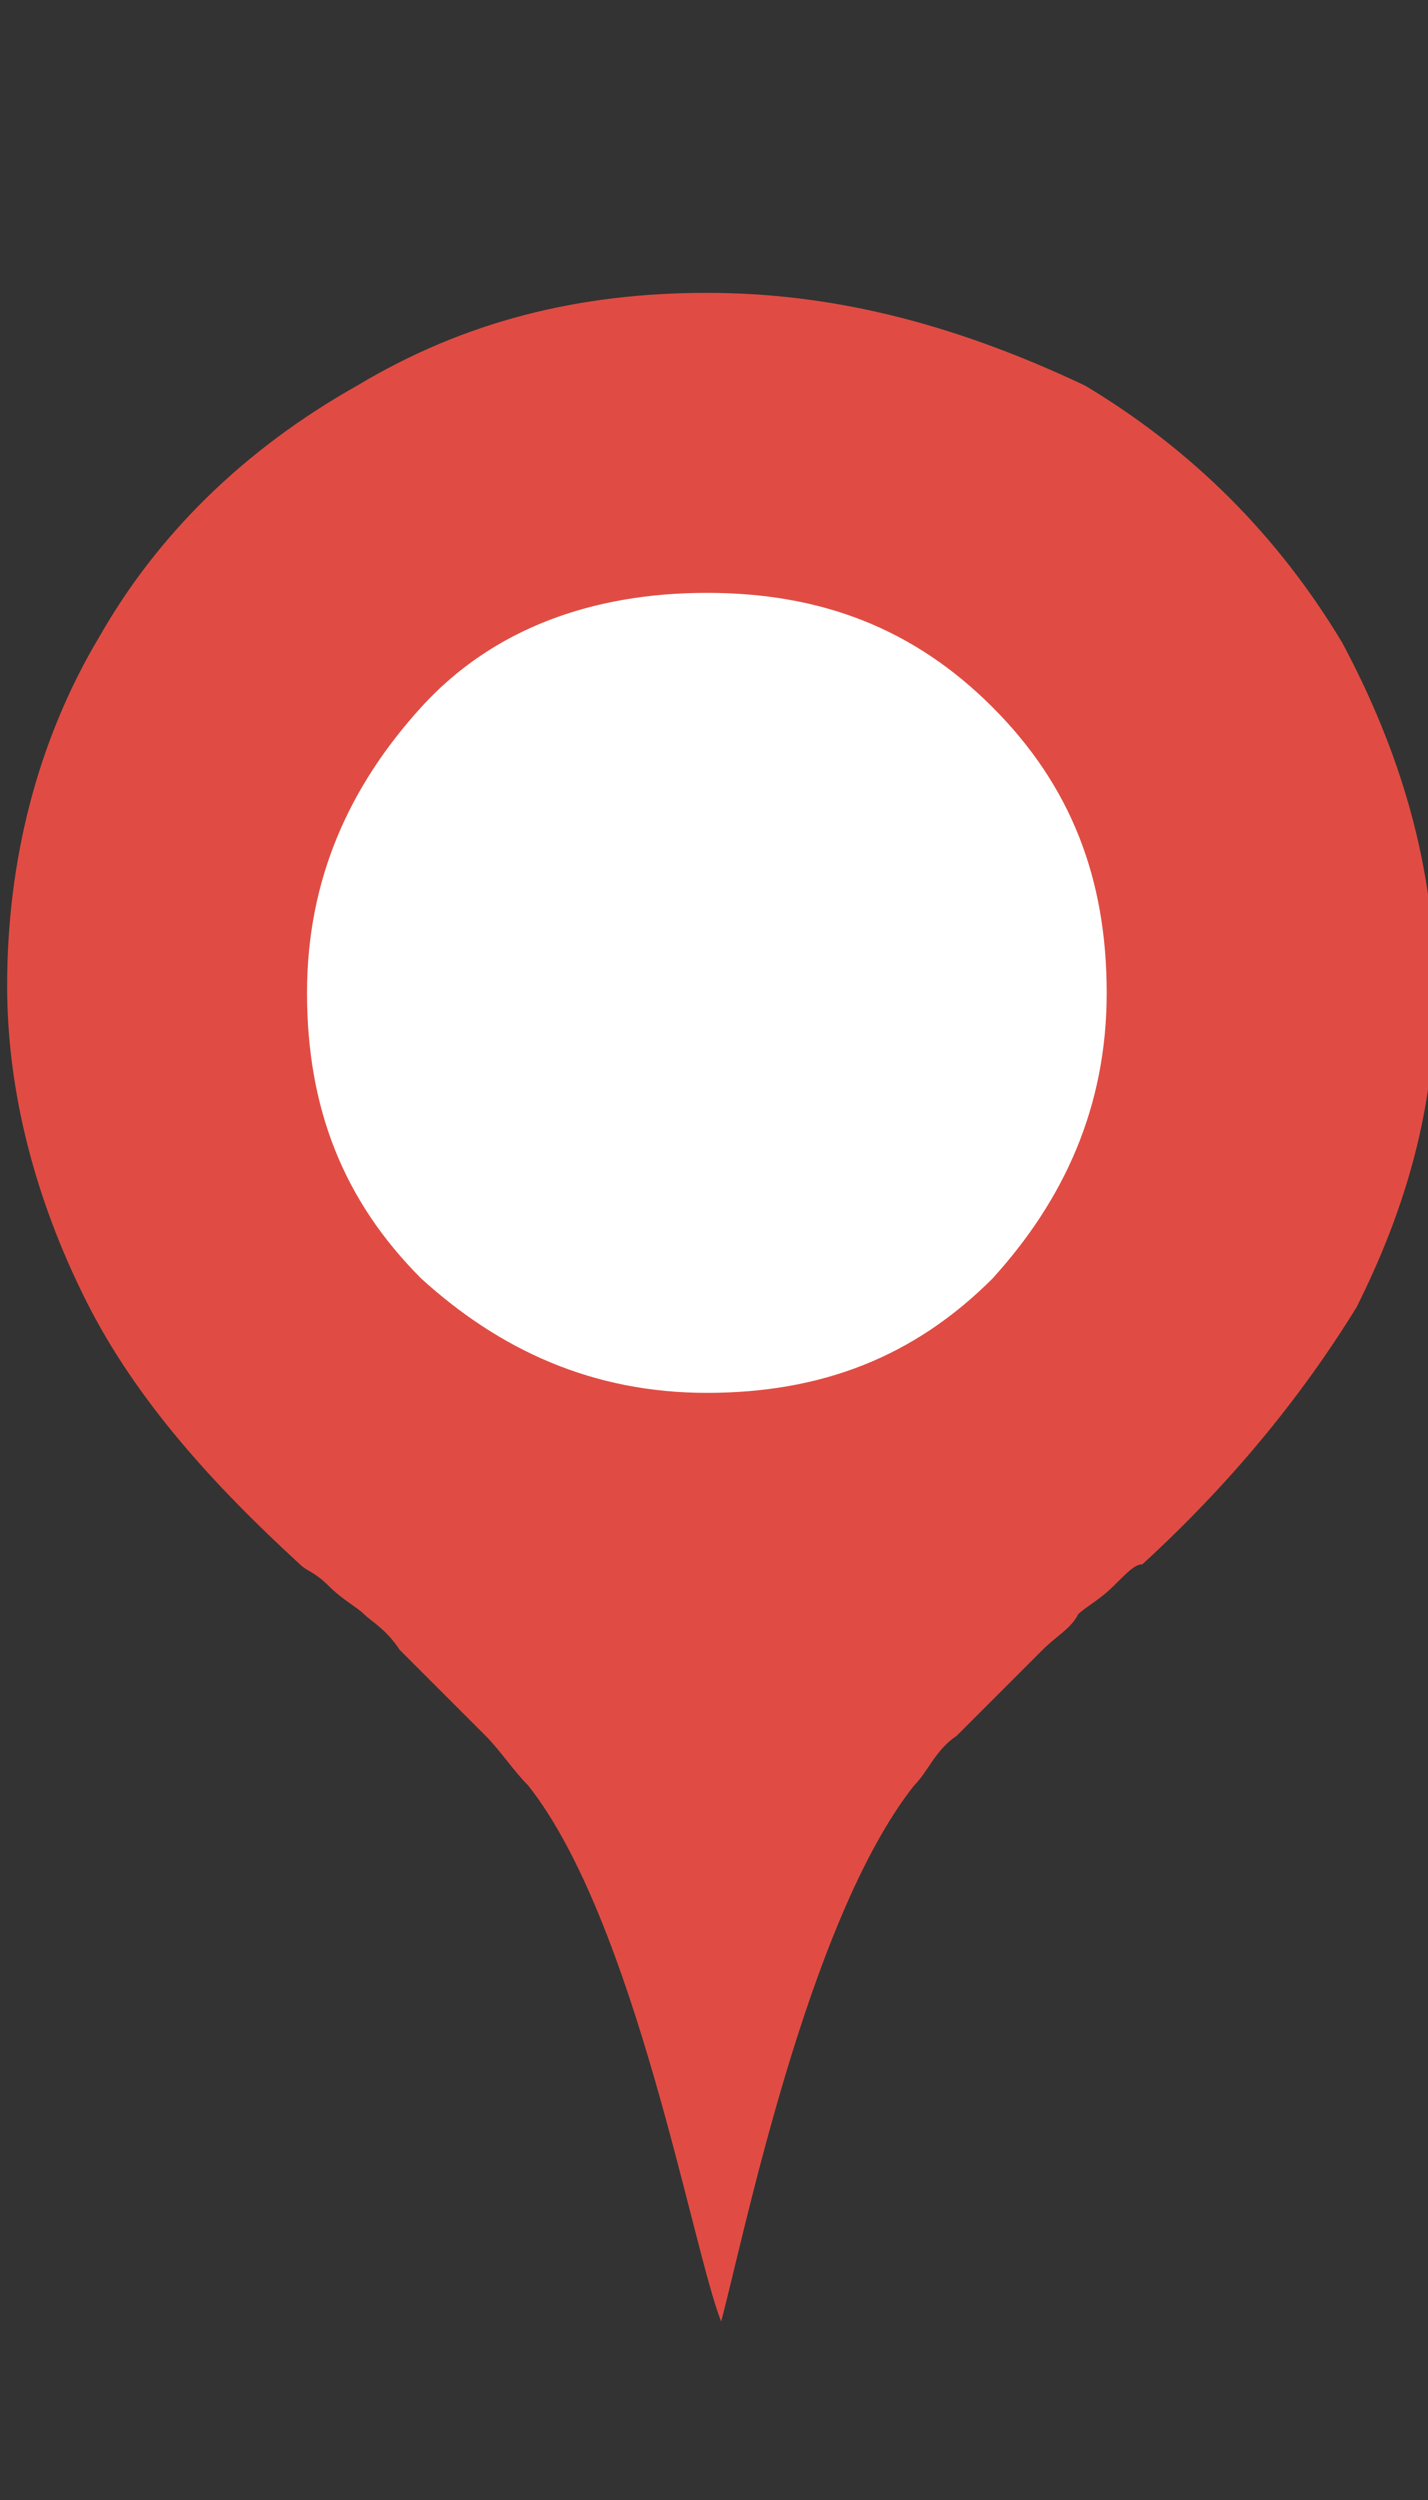 <?xml version="1.0" encoding="utf-8"?>
<!-- Generator: Adobe Illustrator 19.0.0, SVG Export Plug-In . SVG Version: 6.00 Build 0)  -->
<svg version="1.1" id="Layer_1" xmlns="http://www.w3.org/2000/svg" xmlns:xlink="http://www.w3.org/1999/xlink" x="0px" y="0px"
	 viewBox="0 0 20 35" style="enable-background:new 0 0 20 35;" xml:space="preserve">
<rect x="0" y="0" width="20" height="35" fill="#333333" stroke="none"/>
<style type="text/css">
	.st0{fill:#E04C43;}
	.st1{fill:#FFFFFF;}
</style>
<path id="XMLID_3_" class="st0" d="M9.9,4.1C8.1,4.1,6.5,4.5,5,5.4C3.4,6.3,2.2,7.5,1.4,8.9c-0.9,1.5-1.3,3.2-1.3,4.9
	c0,1.5,0.4,3,1.1,4.4c0.7,1.4,1.8,2.6,3,3.7c0.1,0.1,0.2,0.1,0.4,0.3c0.2,0.2,0.4,0.3,0.5,0.4c0.1,0.1,0.3,0.2,0.5,0.5
	c0.2,0.2,0.4,0.4,0.6,0.6c0.2,0.2,0.3,0.3,0.6,0.6c0.2,0.2,0.4,0.5,0.6,0.7c1.5,1.9,2.3,6.5,2.7,7.5c0.3-1.1,1.2-5.6,2.7-7.5
	c0.2-0.2,0.3-0.5,0.6-0.7c0.2-0.2,0.4-0.4,0.6-0.6c0.2-0.2,0.3-0.3,0.6-0.6c0.2-0.2,0.4-0.3,0.5-0.5c0.1-0.1,0.3-0.2,0.5-0.4
	c0.2-0.2,0.3-0.3,0.4-0.3c1.2-1.1,2.2-2.3,3-3.6c0.7-1.4,1.1-2.8,1.1-4.4c0-1.8-0.5-3.4-1.3-4.9c-0.9-1.5-2.1-2.7-3.6-3.6
	C13.3,4.5,11.6,4.1,9.9,4.1z"/>
<g id="XMLID_1_">
	<g>
		<path id="XMLID_2_" class="st1" d="M13.9,9.9c1.1,1.1,1.6,2.4,1.6,4s-0.6,2.9-1.6,4c-1.1,1.1-2.4,1.6-4,1.6s-2.9-0.6-4-1.6
			c-1.1-1.1-1.6-2.4-1.6-4s0.6-2.9,1.6-4s2.4-1.6,4-1.6S12.8,8.8,13.9,9.9z"/>
	</g>
</g>
</svg>
